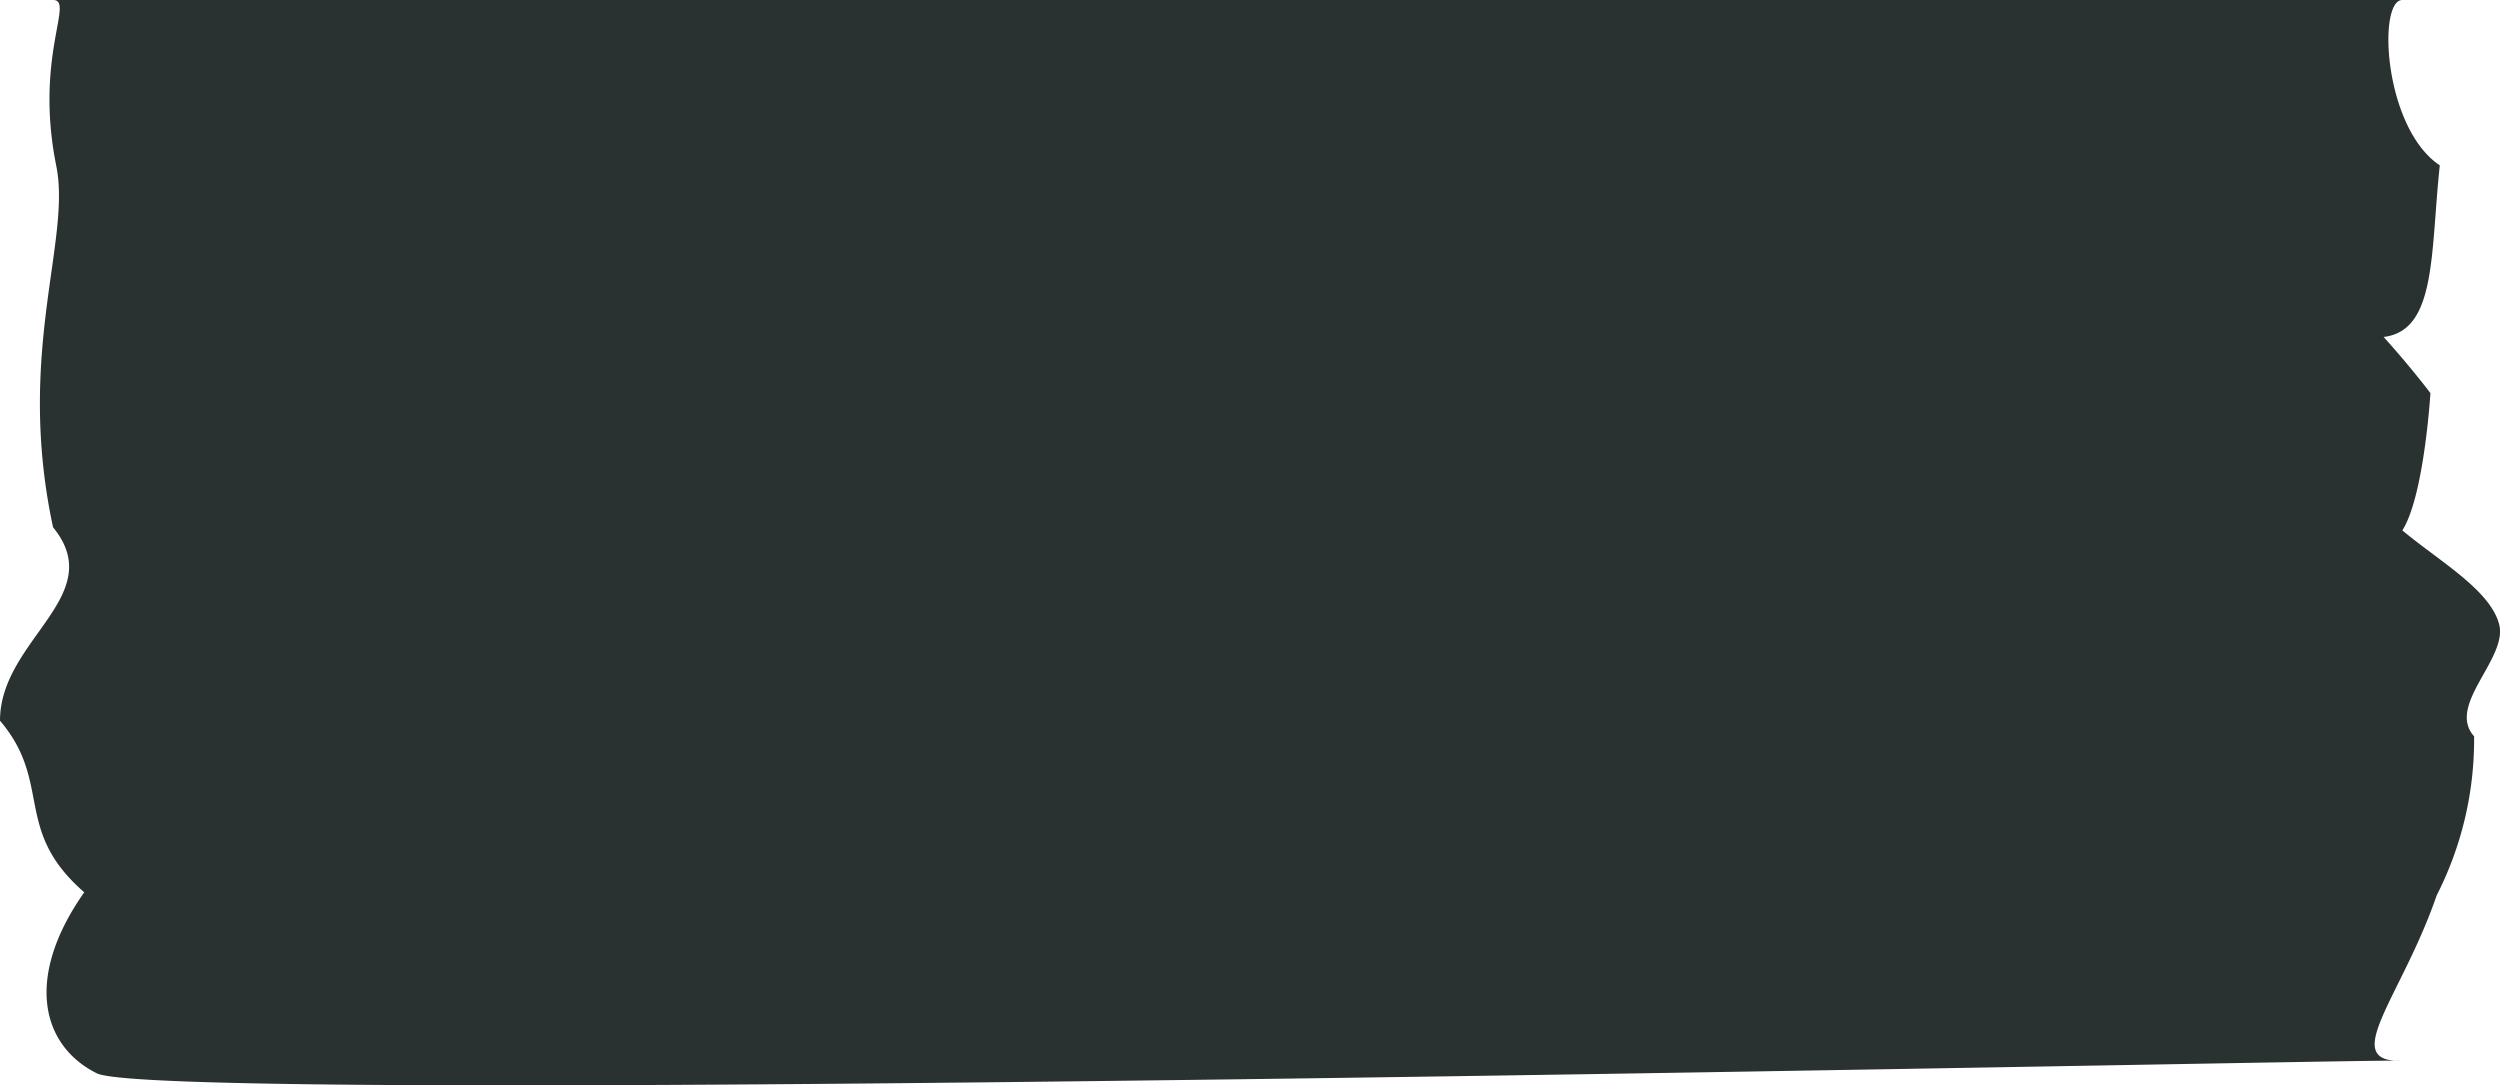 <svg xmlns="http://www.w3.org/2000/svg" viewBox="0 0 80.13 34.79"><defs><style>.cls-1{fill:#2a3131;}</style></defs><title>short-tape-blk</title><g id="Layer_2" data-name="Layer 2"><g id="Layer_1-2" data-name="Layer 1"><path class="cls-1" d="M3.1,34.4c-1.8-.9-2.3-3.1-.4-5.8-2.3-2-1-3.5-2.7-5.5,0-2.6,3.5-4,1.7-6.2-1.2-5.6.6-9.2.1-11.6C1.1,1.8,2.4,0,1.7,0H77c-.8,0-.6,4.1,1.2,5.3-.3,2.8-.1,5.3-1.8,5.5.9,1,1.5,1.8,1.5,1.8s-.2,3.3-.9,4.4c1.2,1,2.8,1.9,3.1,3s-1.7,2.6-.8,3.6a11,11,0,0,1-1.2,5.1C77,31.9,75,34,76.9,34,77.6,33.9,5.2,35.5,3.1,34.4Z"/></g></g></svg>